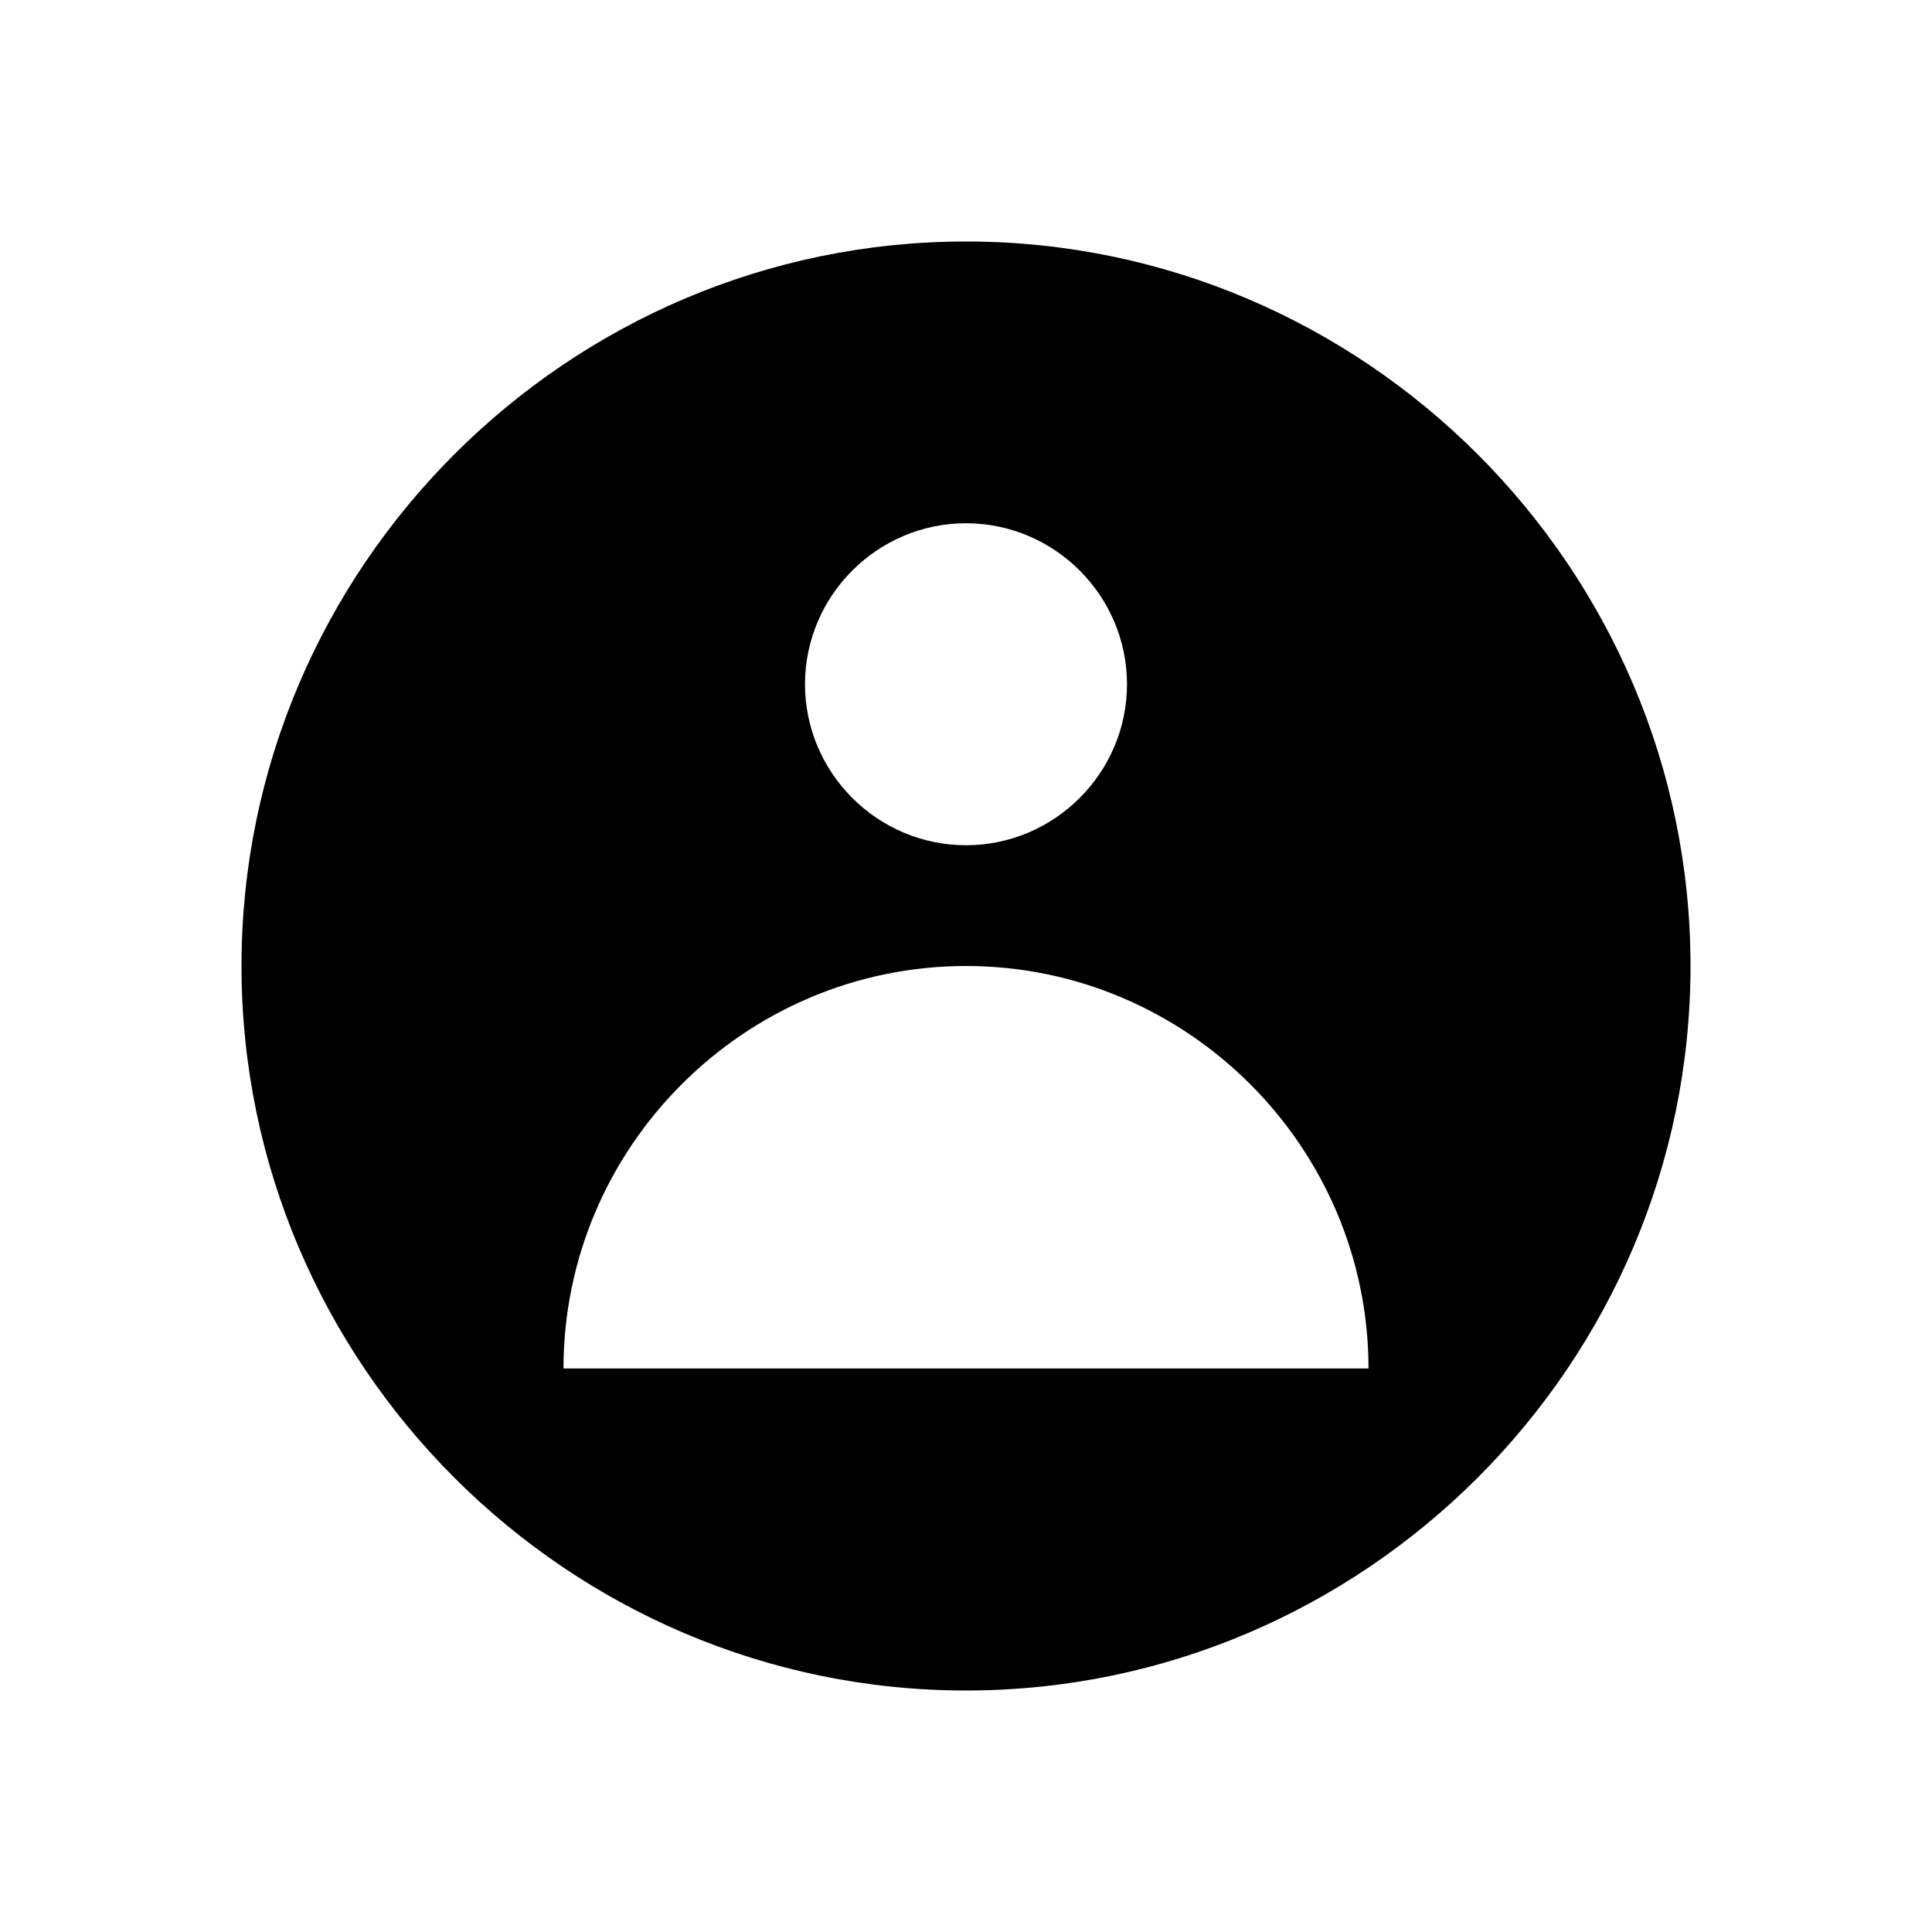 <?xml version="1.0" encoding="utf-8"?>
<!-- Generator: Adobe Illustrator 28.1.0, SVG Export Plug-In . SVG Version: 6.00 Build 0)  -->
<svg version="1.1" id="profile" xmlns="http://www.w3.org/2000/svg" xmlns:xlink="http://www.w3.org/1999/xlink" x="0px" y="0px"
	 viewBox="0 0 48 48" style="enable-background:new 0 0 48 48;" xml:space="preserve">
<path d="M24,6C14.1,6,6,14.1,6,24s8.1,18,18,18s18-8.1,18-18S33.9,6,24,6z M24,13c2.2,0,4,1.8,4,4s-1.8,4-4,4s-4-1.8-4-4
	S21.8,13,24,13z M14,34c0-5.5,4.5-10,10-10s10,4.5,10,10H14z"/>
</svg>
